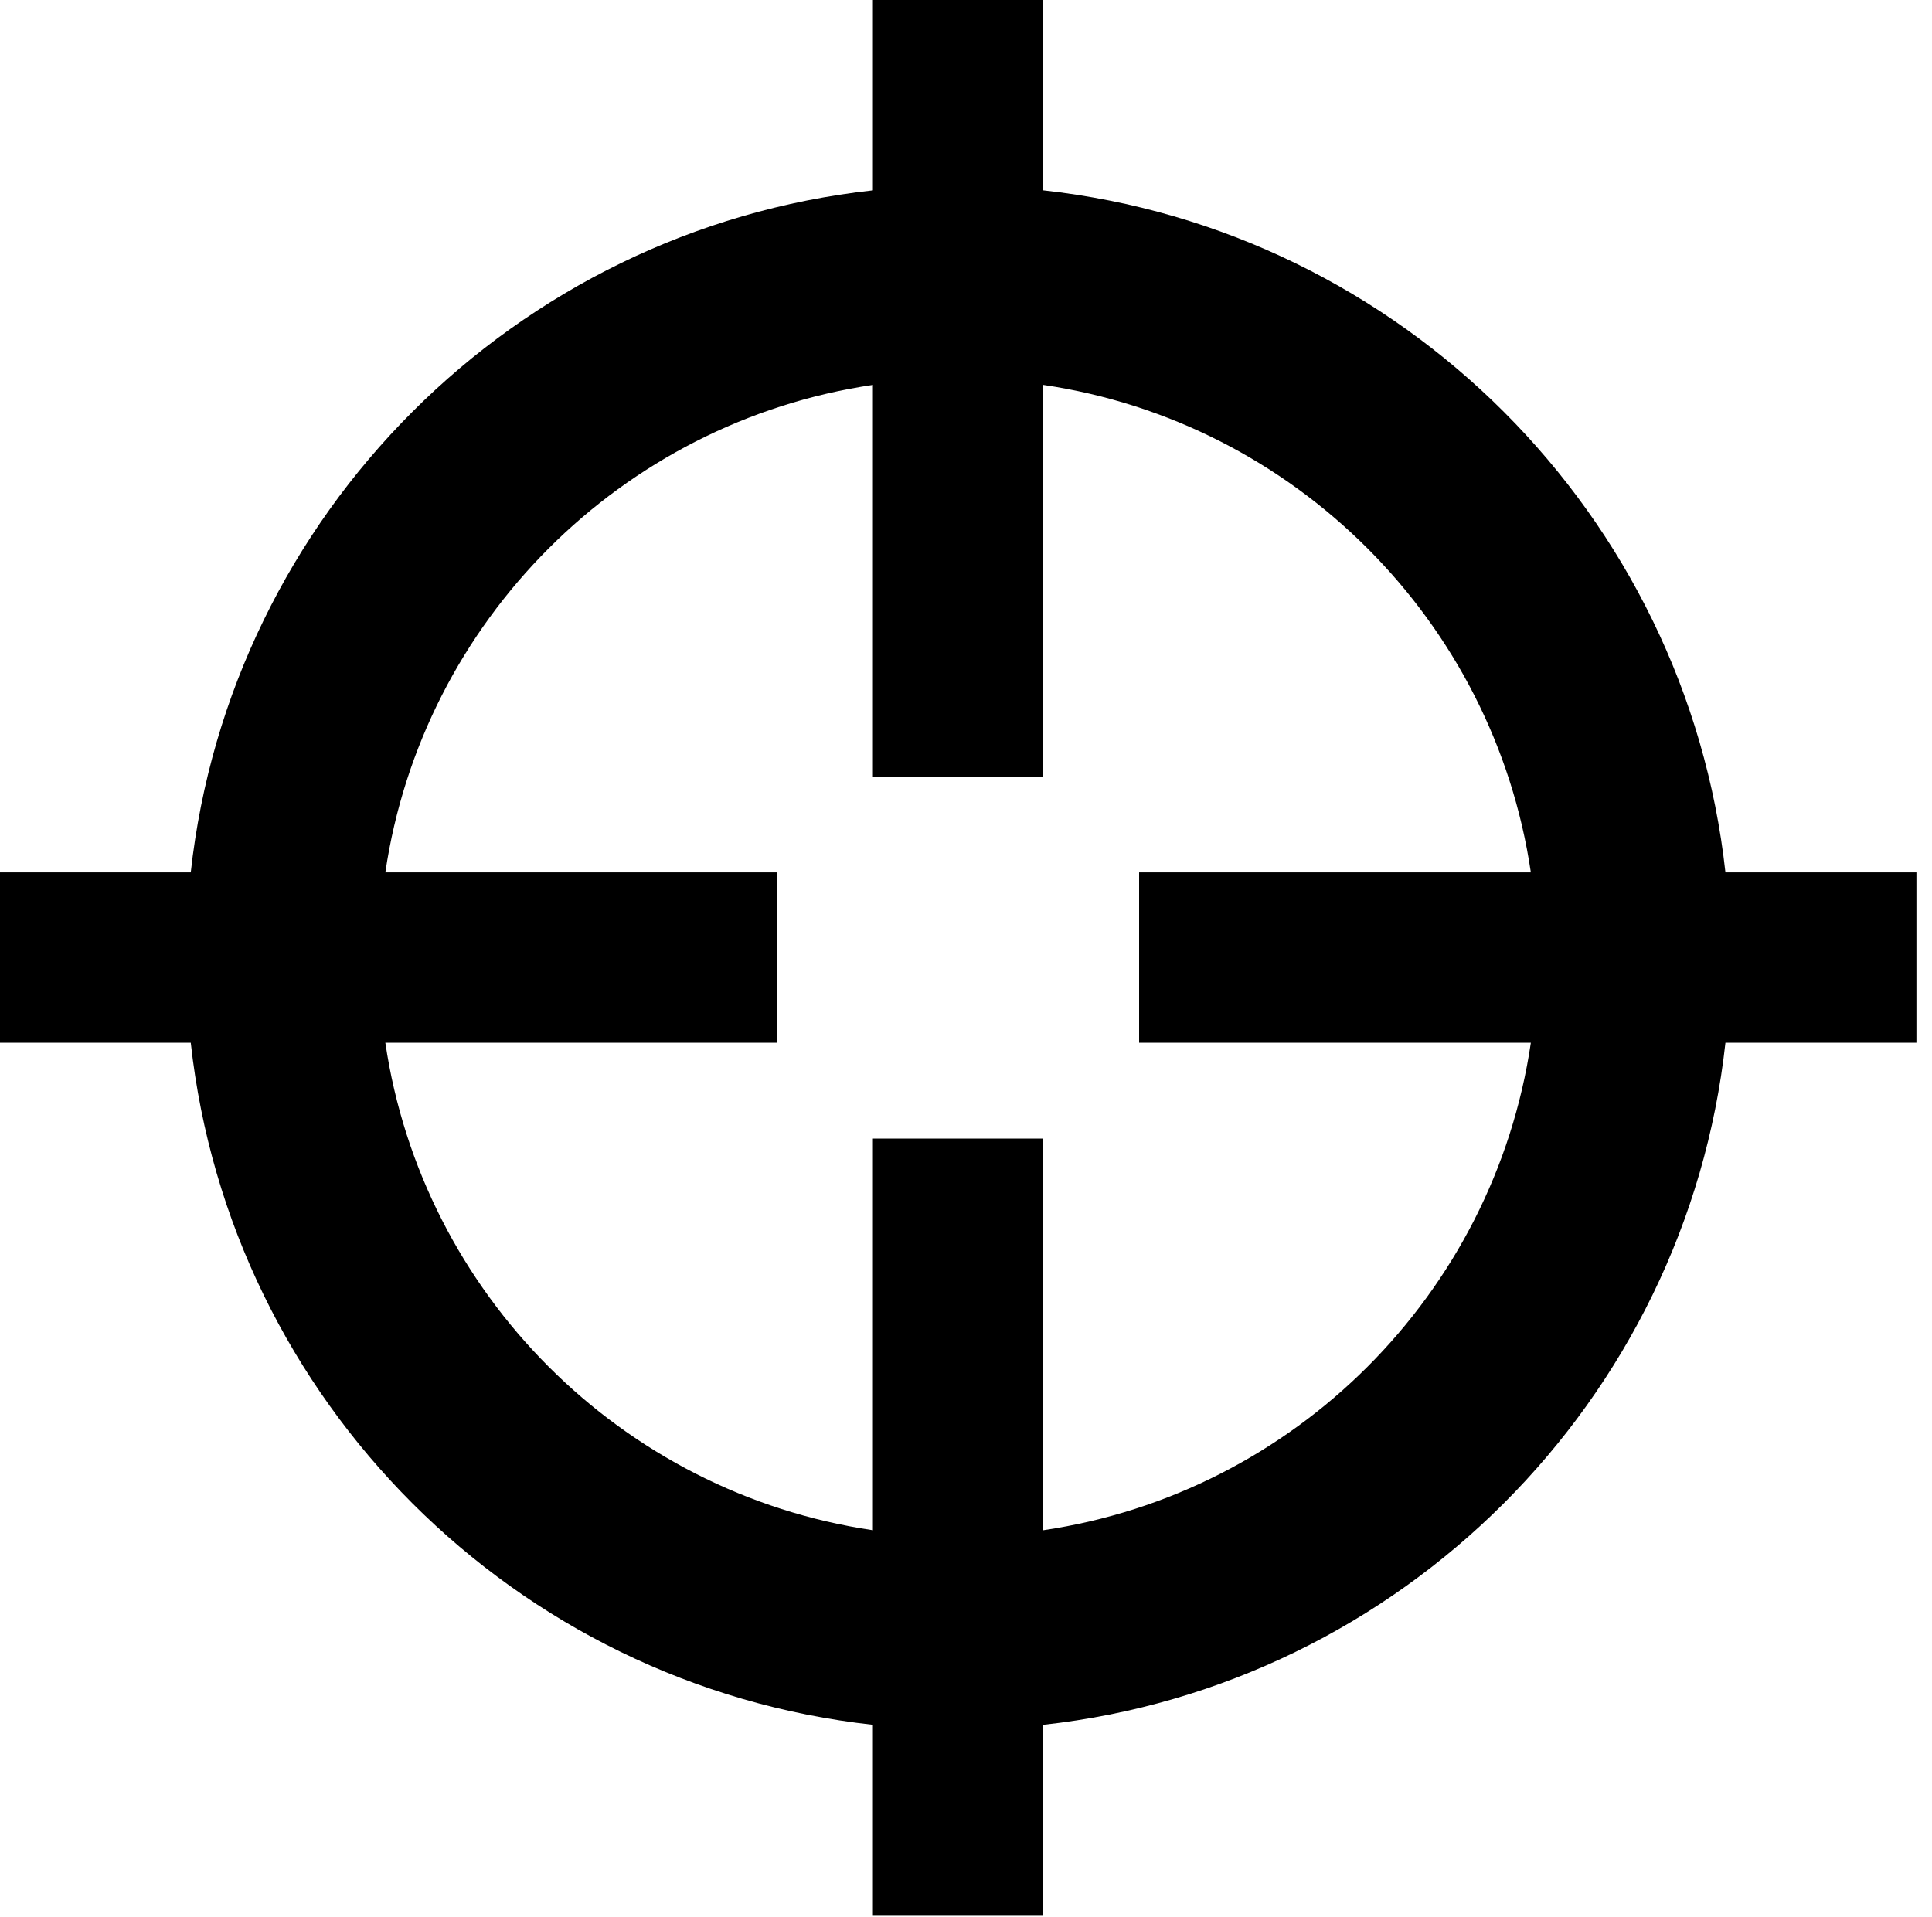 <?xml version="1.0" encoding="UTF-8" standalone="no"?>
<!DOCTYPE svg PUBLIC "-//W3C//DTD SVG 1.1//EN" "http://www.w3.org/Graphics/SVG/1.1/DTD/svg11.dtd">
<svg width="100%" height="100%" viewBox="0 0 131 130" version="1.1" xmlns="http://www.w3.org/2000/svg" xmlns:xlink="http://www.w3.org/1999/xlink" xml:space="preserve" xmlns:serif="http://www.serif.com/" style="fill-rule:evenodd;clip-rule:evenodd;stroke-linejoin:round;stroke-miterlimit:2;">
    <g transform="matrix(1,0,0,1,-2248,-341)">
        <g transform="matrix(1,0,0,1,-0.333,0)">
            <g transform="matrix(0.722,0,0,0.722,1646.53,209.194)">
                <path d="M915.5,200.437L915.5,182.5L931.5,182.5L931.5,200.437C965.128,204.135 991.865,230.872 995.563,264.5L1013.5,264.5L1013.5,280.5L995.563,280.5C991.865,314.128 965.128,340.865 931.5,344.563L931.5,362.5L915.5,362.5L915.5,344.563C881.872,340.865 855.135,314.128 851.437,280.5L833.5,280.5L833.5,264.5L851.437,264.5C855.135,230.872 881.872,204.135 915.5,200.437ZM915.5,218.711C891.888,222.198 873.198,240.888 869.711,264.5L906.5,264.5L906.5,280.5L869.711,280.5C873.198,304.112 891.888,322.802 915.5,326.289L915.5,289.5L931.5,289.5L931.5,326.289C955.112,322.802 973.802,304.112 977.289,280.5L940.5,280.5L940.5,264.5L977.289,264.5C973.802,240.888 955.112,222.198 931.5,218.711L931.5,255.5L915.5,255.5L915.5,218.711Z"/>
            </g>
        </g>
    </g>
</svg>
